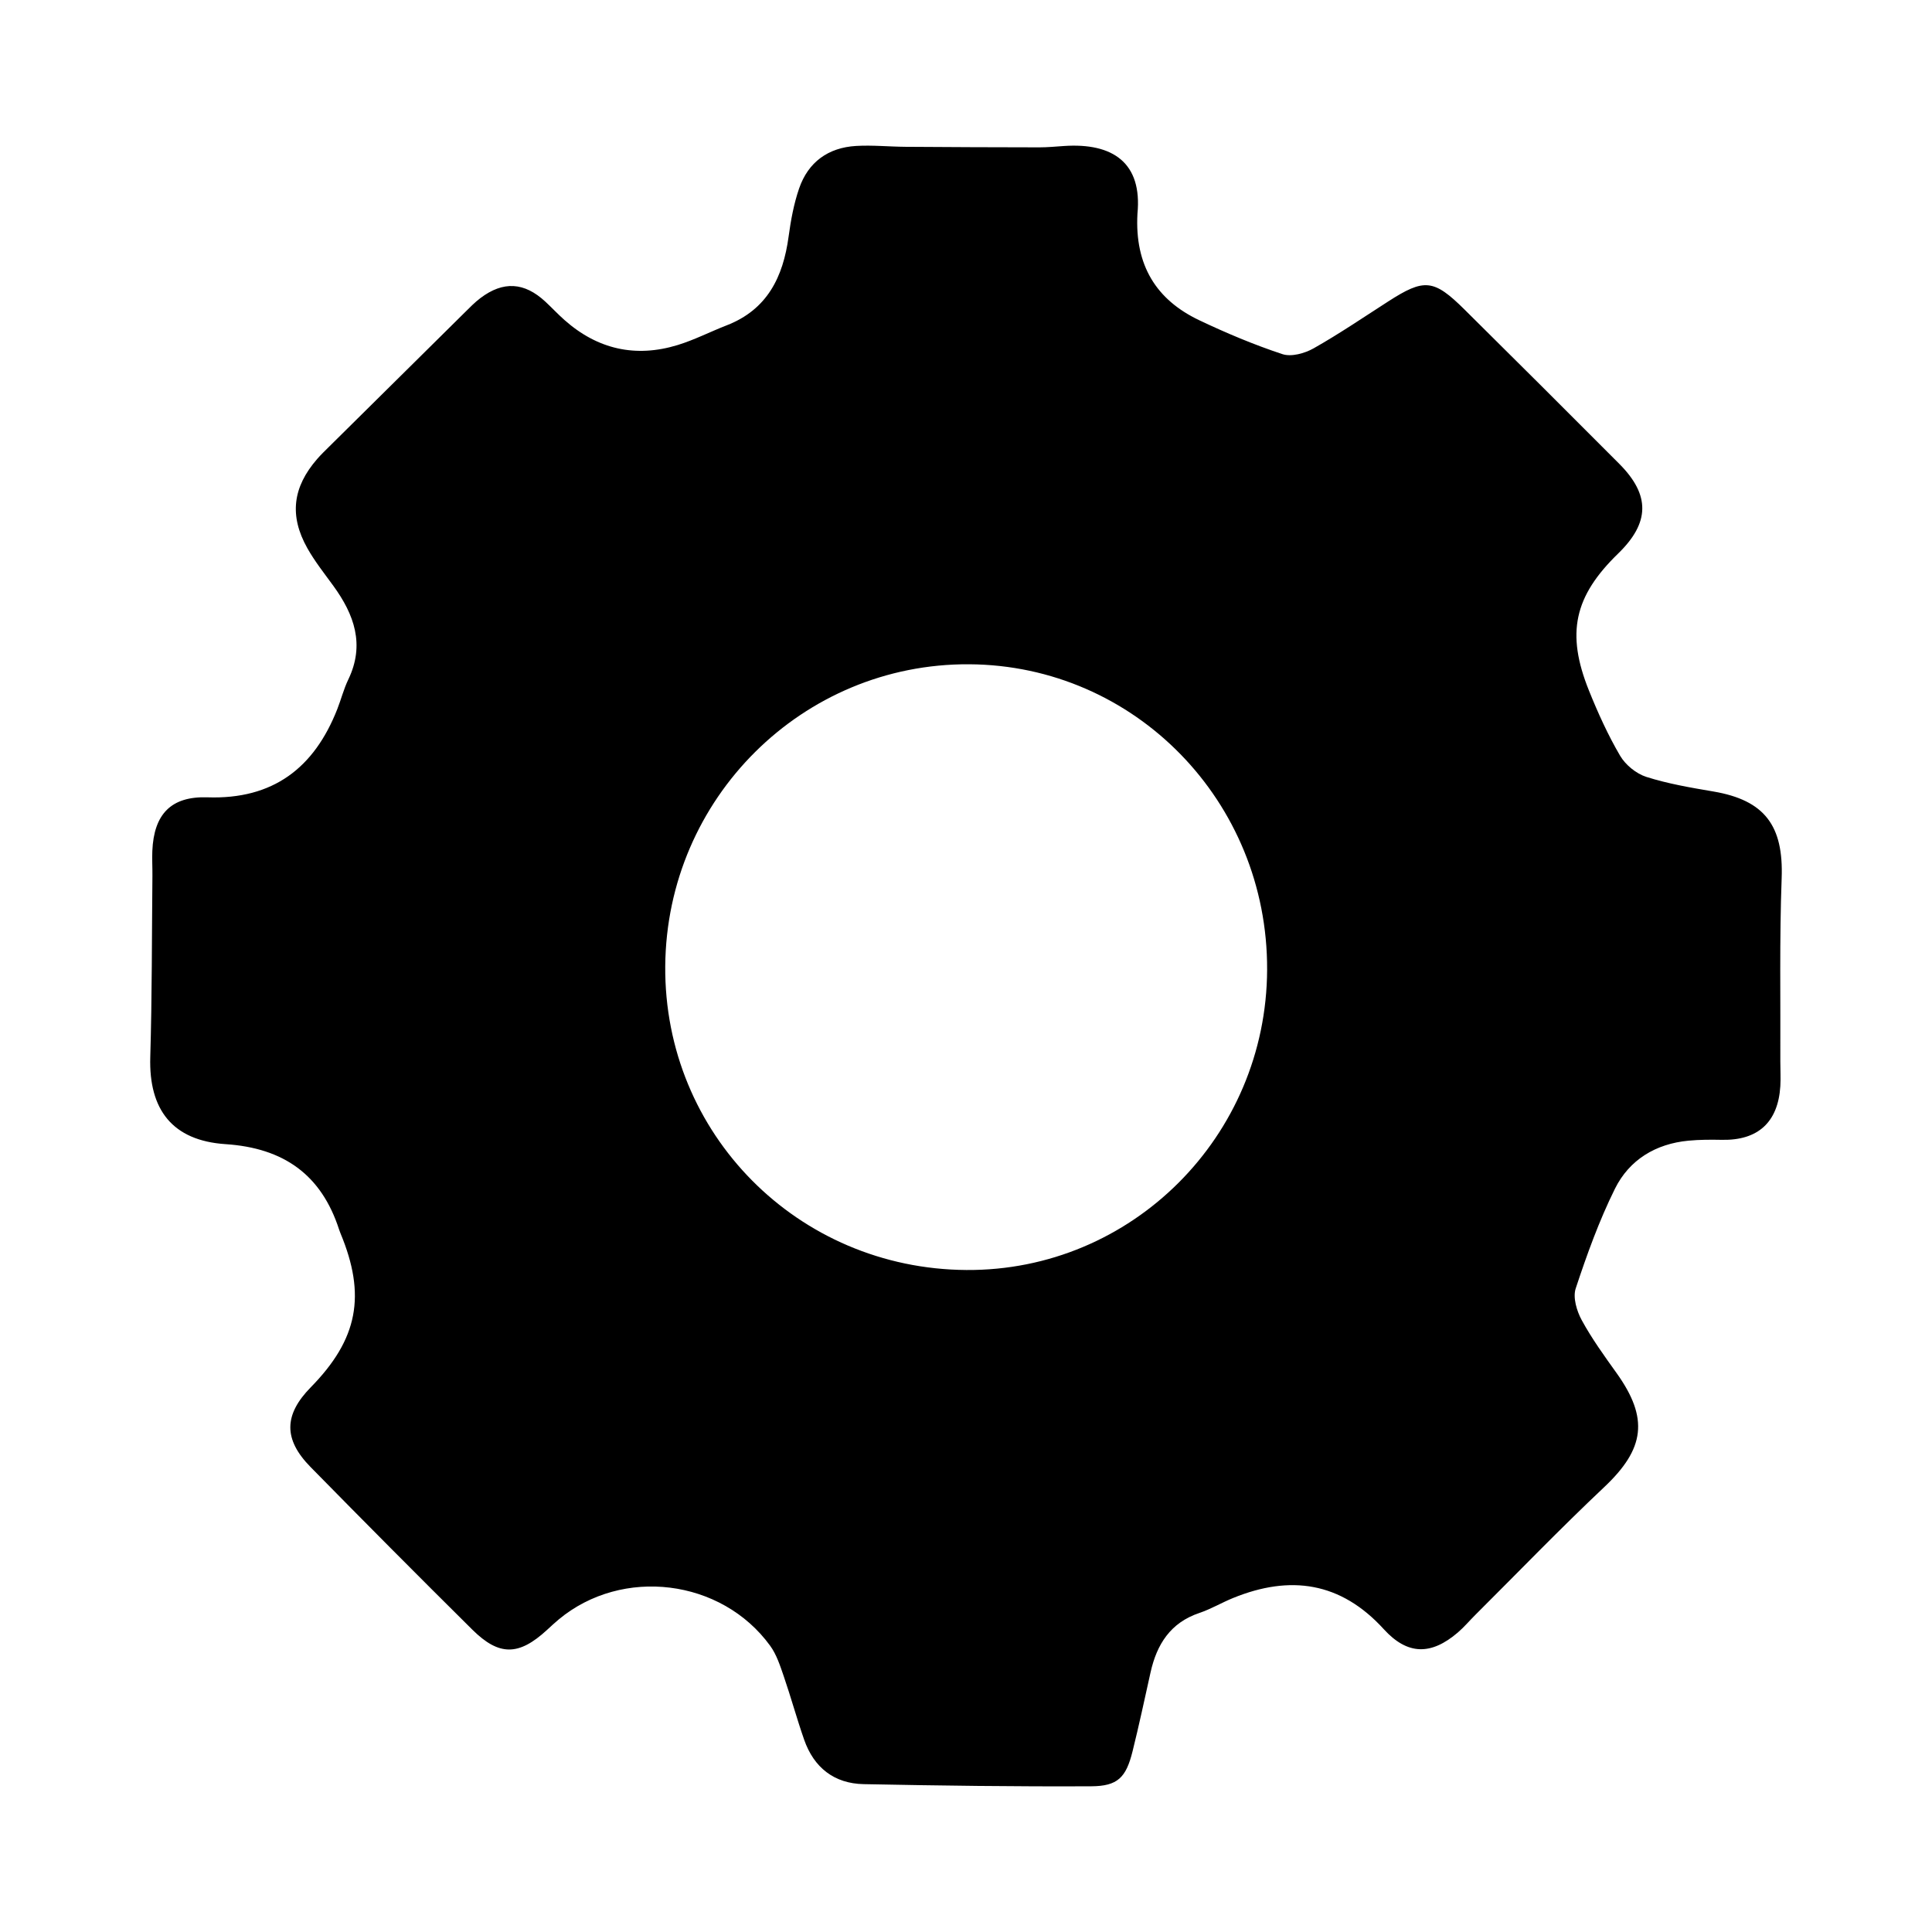 <?xml version="1.0" encoding="utf-8"?>
<!-- Generator: Adobe Illustrator 16.0.0, SVG Export Plug-In . SVG Version: 6.00 Build 0)  -->
<!DOCTYPE svg PUBLIC "-//W3C//DTD SVG 1.1//EN" "http://www.w3.org/Graphics/SVG/1.1/DTD/svg11.dtd">
<svg version="1.1" id="Layer_1" xmlns="http://www.w3.org/2000/svg" xmlns:xlink="http://www.w3.org/1999/xlink" x="0px" y="0px"
	 width="512px" height="512px" viewBox="-38 -62.5 512 512" enable-background="new -38 -62.5 512 512" xml:space="preserve">
<path display="none" d="M435.004,229.715c-4.106,61.122-29.822,111.891-76.076,152.271c-3.943,3.442-8.287,5.03-13.664,5.012
	c-42.518-0.147-85.034-0.082-127.553-0.082c-42.356,0-84.711-0.056-127.066,0.069c-5.187,0.016-9.347-1.557-13.203-4.885
	c-41.201-35.571-66.289-80.15-74.496-133.859C-14.022,137.18,59.094,30.658,169.207,5.57
	c97.799-22.283,196.766,23.739,242.658,112.973C429.814,153.443,437.623,190.707,435.004,229.715z M397.176,196.389
	c-3.681-36.705-18.569-68.945-42.552-97.111C306.72,43.014,225.517,22.008,156.01,47.724
	C78.542,76.386,28.018,155.027,39.272,239.588c5.603,42.102,23.777,77.773,54.274,107.338c2.532,2.454,5.059,3.334,8.527,3.324
	c38.47-0.109,76.94-0.07,115.411-0.07c39.117,0,78.233,0.043,117.349-0.106c2.294-0.009,5.184-0.947,6.783-2.495
	C384.462,306.107,403.106,255.505,397.176,196.389z M333.431,226.094c0.08-6.281,0.063-12.563,0.009-18.845
	c-0.03-3.401,1.57-5.101,4.958-5.103c12.273-0.01,24.548-0.017,36.82,0.008c3.428,0.007,4.856,1.805,4.795,5.205
	c-0.11,6.279-0.104,12.563-0.004,18.844c0.057,3.441-1.345,5.018-4.884,4.955c-6.297-0.114-12.596-0.032-18.895-0.032
	c-5.813,0.001-11.631-0.103-17.441,0.038C335.14,231.252,333.385,229.821,333.431,226.094z M312.509,143.254
	c-0.766,0.756-1.889,1.151-3.136,1.887c-1.321-0.91-2.768-1.646-3.882-2.724c-4.294-4.151-8.442-8.452-12.725-12.616
	c-2.736-2.66-2.863-5.123-0.09-7.863c8.502-8.396,16.962-16.83,25.375-25.312c2.58-2.603,4.983-2.59,7.514-0.065
	c4.455,4.449,8.911,8.896,13.371,13.341c2.143,2.134,2.701,4.36,0.352,6.706C330.376,125.504,321.467,134.404,312.509,143.254z
	 M247.828,206.798c-2.024,1.993-2.675,3.732-2.188,6.712c2.561,15.657-10.567,30.272-26.906,30.321
	c-16.299,0.05-28.21-13.082-26.965-29.728c1.137-15.199,15.485-26.342,30.911-24.311c1.776,0.234,4.277-0.844,5.619-2.152
	c12.014-11.717,23.834-23.629,35.729-35.467c4.744-4.721,5.846-4.699,10.658,0.075c3.323,3.295,6.56,6.681,9.961,9.892
	c3.008,2.836,2.852,5.277-0.07,8.156C272.276,182.414,260.132,194.688,247.828,206.798z M232.511,77.75
	c0,5.959-0.074,11.92,0.026,17.878c0.06,3.478-1.433,4.966-4.937,4.902c-6.459-0.116-12.92-0.081-19.379-0.013
	c-3.24,0.033-4.774-1.459-4.773-4.646c0.007-12.402-0.152-24.808,0.208-37.2c0.045-1.56,2.712-4.229,4.319-4.352
	c6.583-0.501,13.227-0.242,19.848-0.206c3.464,0.02,4.783,1.916,4.72,5.275C232.429,65.507,232.511,71.629,232.511,77.75z
	 M130.654,142.622c-2.721,2.795-5.086,2.64-7.796-0.114c-8.245-8.371-16.572-16.662-24.956-24.896
	c-2.879-2.827-3.064-5.318-0.075-8.179c4.304-4.114,8.52-8.326,12.648-12.615c2.664-2.77,5.127-2.893,7.847-0.168
	c8.415,8.429,16.888,16.802,25.27,25.265c1.079,1.09,1.754,2.581,2.705,4.022c-1.01,1.403-1.709,2.684-2.692,3.688
	C139.327,133.995,134.921,138.241,130.654,142.622z M100.594,207.361c-0.111,6.279-0.103,12.564-0.003,18.844
	c0.055,3.443-1.348,5.016-4.887,4.953c-6.296-0.114-12.596-0.032-18.895-0.032c-5.813,0.001-11.63-0.103-17.44,0.038
	c-3.65,0.088-5.403-1.345-5.356-5.072c0.078-6.281,0.061-12.563,0.006-18.845c-0.029-3.401,1.574-5.099,4.961-5.101
	c12.273-0.008,24.548-0.017,36.821,0.009C99.229,202.161,100.654,203.962,100.594,207.361z"/>
<g display="none">
	<path display="inline" fill-rule="evenodd" clip-rule="evenodd" d="M158.966,217.425c-2.539-1.969-5.083-3.879-7.562-5.87
		c-22.697-18.246-37.483-41.441-42.809-70.17c-6.68-36.031-0.576-69.417,22.242-98.854c16.782-21.649,38.243-36.376,65.237-42.164
		c31.107-6.67,59.788-0.424,85.44,18.181c24.412,17.705,40.443,41.317,46.923,71.008c2.835,12.991,3.24,26.133,1.911,39.373
		c-1.592,15.856-5.69,30.941-13.143,45.062c-8.903,16.875-21.542,30.47-36.825,41.724c-0.758,0.559-1.511,1.124-2.541,1.891
		c4.853,1.464,9.43,2.819,13.994,4.226c19.863,6.123,38.651,14.481,55.469,26.881c15.698,11.576,29.023,25.289,37.942,42.853
		c6.066,11.945,9.917,24.578,10.337,38.031c0.396,12.639-5.095,22.388-15.524,29.455c-11.038,7.481-23.248,12.309-35.991,15.885
		c-15.902,4.464-32.05,7.734-48.422,9.983c-17.158,2.358-34.421,3.057-51.694,3.585c-12.792,0.392-25.593,0.765-38.388,0.72
		c-16.813-0.059-33.596-0.965-50.338-2.661c-23.24-2.354-46.093-6.574-68.404-13.566c-10.949-3.431-21.314-8.047-30.739-14.703
		c-10.257-7.246-15.069-17.103-14.352-29.563c1.119-19.423,7.909-36.812,19.597-52.255c13.429-17.745,30.688-30.914,50.285-41.156
		c14.269-7.457,29.391-12.657,44.925-16.739c0.654-0.172,1.298-0.387,1.932-0.623C158.632,217.896,158.737,217.679,158.966,217.425z
		 M220.502,365.17c12.896-0.457,28.972-0.63,44.984-1.723c12.252-0.837,24.461-2.589,36.622-4.386
		c14.513-2.146,28.816-5.389,42.82-9.81c8.378-2.644,16.42-6.081,23.743-11.032c3.008-2.032,4.192-4.875,3.897-8.419
		c-1.08-12.948-5.301-24.79-12.746-35.42c-10.313-14.724-23.826-25.933-39.457-34.503c-29.737-16.307-61.943-23.386-95.599-24.538
		c-11.918-0.408-23.795,0.374-35.631,1.925c-15.326,2.008-30.367,5.224-44.966,10.316c-23.83,8.311-44.98,20.845-61.714,40.063
		c-10.245,11.765-16.136,25.515-17.727,41.058c-0.602,5.889,0.601,8.102,5.87,10.823c8.151,4.211,16.519,7.921,25.311,10.613
		c25.875,7.925,52.451,11.803,79.377,13.387C189.28,364.349,203.309,364.566,220.502,365.17z M308.172,114.886
		c-0.323-3.458-0.494-8.515-1.31-13.464c-3.844-23.334-14.558-42.892-32.553-58.375c-26.229-22.564-63.553-27.47-94.169-11.382
		c-31.362,16.482-47.689,43.4-50.774,78.309c-1.79,20.249,2.591,39.518,13.475,56.756c19.83,31.408,48.202,46.991,85.714,43.497
		c19.595-1.825,36.497-10.347,50.529-24.134C298.512,167.006,307.492,143.447,308.172,114.886z"/>
</g>
<g display="none">
	<path display="inline" fill-rule="evenodd" clip-rule="evenodd" d="M299.467,244.658c4.185,3.846,8.048,7.66,12.238,11.072
		c1.102,0.896,3.44,1.169,4.834,0.672c13.379-4.768,24.389-1.012,34.121,8.669c23.113,22.985,46.352,45.848,69.503,68.795
		c2.095,2.078,4.117,4.28,5.854,6.659c8.371,11.468,8.142,25.02-1.026,35.904c-4.756,5.647-10.011,10.939-15.477,15.912
		c-14.189,12.914-30.128,12.536-43.837-1.016c-14.05-13.889-27.874-28.005-41.8-42.02c-9.979-10.042-19.958-20.087-29.946-30.122
		c-8.87-8.912-12.352-19.252-8.04-31.463c1.105-3.128,0.444-5.392-1.839-7.504c-3.604-3.331-7.174-6.699-10.784-10.076
		c-78.381,60.609-180.122,31.883-224.38-28.909C0.042,174.142,7.613,85.499,68.344,28.664
		c57.207-53.537,149.534-54.992,210.276-3.295C337.435,75.423,356.258,170.395,299.467,244.658z M175.035,274.52
		c69.51,0.687,128.811-57.009,129.563-126.056c0.79-72.576-55.854-130.953-127.716-131.622
		C104.43,16.166,46.548,73.08,46.17,145.368C45.799,216.272,103.208,273.811,175.035,274.52z"/>
	<path display="inline" fill-rule="evenodd" clip-rule="evenodd" d="M211.065,218.389c-31.863,23.084-82.821,21.503-114.958-12.405
		c-30.481-32.162-28.603-82.212-10.788-104.926c0.354,34.479,12.031,63.293,36.777,86.406
		C146.812,210.548,176.43,219.781,211.065,218.389z"/>
</g>
<g display="none">
	<path display="inline" fill-rule="evenodd" clip-rule="evenodd" d="M158.513,123.995c2.042,0,3.7,0,5.357,0
		c76.575,0.013,153.149,0.015,229.723,0.07c4.352,0.003,8.741,0.167,13.045,0.752c14.315,1.949,20.03,9.591,16.413,23.604
		c-3.608,13.983-8.327,27.689-12.797,41.439c-9.615,29.578-19.355,59.116-29.129,88.643c-1.078,3.261-2.398,6.521-4.14,9.469
		c-4.045,6.843-10.391,10.277-18.224,10.34c-18.884,0.147-37.771-0.011-56.655,0c-44.583,0.021-89.165,0.076-133.748,0.091
		c-2.819,0.001-5.697,0.092-8.449-0.403c-10.475-1.887-16.149-7.871-17.706-18.946c-2.444-17.394-4.635-34.822-6.956-52.232
		c-2.644-19.824-5.216-39.658-7.997-59.462c-2.869-20.435-6.001-40.833-8.92-61.261c-1.417-9.919-6.769-17.209-15.308-21.824
		C80.701,72.21,58.18,60.513,35.748,48.651c-3.625-1.917-7.162-4.006-10.808-5.884c-7.166-3.691-10.865-9.91-12.803-17.395
		c-0.31-1.199-0.328-2.598-0.045-3.803c2.07-8.819,12.42-15.027,21.093-12.65c2.085,0.571,4.167,1.324,6.085,2.314
		C70.58,27.41,101.717,43.93,133.226,59.705c11.795,5.905,17.7,15.043,19.665,27.419c1.688,10.63,3.138,21.298,4.712,31.946
		C157.827,120.588,158.158,122.091,158.513,123.995z M382.942,157.95c-74.271,0-147.43,0-220.874,0
		c0.146,1.927,0.197,3.571,0.403,5.195c1.954,15.39,4.018,30.766,5.881,46.166c1.633,13.494,2.917,27.031,4.617,40.517
		c0.866,6.863,3.916,9.605,10.727,10.516c1.771,0.236,3.589,0.176,5.386,0.172c36.611-0.085,73.225-0.151,109.837-0.29
		c14.255-0.055,28.512-0.203,42.765-0.456c7.598-0.135,13.033-3.639,15.183-11.179c1.647-5.778,3.049-11.632,4.345-17.5
		c0.39-1.767,0.061-3.692,0.061-5.859c-1.855,0-3.253,0.001-4.649-0.001c-27.622-0.016-55.244-0.03-82.866-0.048
		c-16.314-0.011-32.631,0.069-48.943-0.118c-3.001-0.035-6.144-0.762-8.95-1.86c-5.732-2.243-8.515-7.693-8.112-14.776
		c0.38-6.703,3.508-11.164,9.867-12.547c4.715-1.024,9.653-1.4,14.492-1.403c31.602-0.022,63.203,0.182,94.805,0.21
		c11.56,0.011,23.124-0.11,34.677-0.474c4.156-0.131,9.197-0.312,10.916-4.895C376.315,179.164,379.404,168.739,382.942,157.95z"/>
	<path display="inline" fill-rule="evenodd" clip-rule="evenodd" d="M182.439,378.59c-17.949,0.029-33.299-15.463-33.249-33.559
		c0.049-17.717,15.666-33.554,33.084-33.55c17.789,0.004,33.104,15.632,33.093,33.768
		C215.356,363.309,200.293,378.561,182.439,378.59z"/>
	<path display="inline" fill-rule="evenodd" clip-rule="evenodd" d="M350.457,344.881c0.045,18.988-14.142,33.708-32.491,33.71
		c-18.207,0.002-32.235-14.521-32.335-33.476c-0.098-18.599,14.264-33.539,32.337-33.641
		C336.006,311.372,350.413,326.188,350.457,344.881z"/>
</g>
<g display="none">
	<path display="inline" fill-rule="evenodd" clip-rule="evenodd" d="M148.533,128.655c-11.906,0-23.087,0-35.046,0
		c3.303-6.229,6.129-12.013,9.474-17.49c0.699-1.143,3.311-1.593,5.049-1.609c15.031-0.133,30.063-0.168,45.094-0.062
		c4.571,0.031,8.728-0.913,12.818-2.921c14.559-7.145,29.939-11.648,46.268-10.081c11.327,1.088,22.471,3.989,33.716,5.973
		c14.85,2.619,29.704,5.211,44.586,7.637c3.58,0.583,5.966,1.858,7.639,5.301c17.87,36.823,35.879,73.581,53.925,110.322
		c1.581,3.221,1.736,6.284,0.316,9.471c-1.65,3.705-3.174,7.491-5.146,11.027c-1.852,3.324-1.637,6.021,0.689,9.06
		c5.12,6.684,7.763,14.164,6.854,22.721c-1.426,13.424-10.938,23.499-24.529,25.73c-7.358,1.207-7.358,1.209-8.751,8.274
		c-2.993,15.197-11.931,22.724-27.638,23.271c-5.983,0.209-6.549,0.609-8.729,6.167c-3.591,9.148-9.188,16.293-19.498,18.513
		c-7.296,1.572-14.094-0.327-20.659-3.339c-1.994-0.914-3.937-1.939-5.87-2.898c-2.971,3.378-5.572,6.84-8.681,9.778
		c-9.684,9.148-22.557,9.956-35.316,2.481c-0.574-0.335-1.136-0.69-1.688-1.06c-6.017-4.035-5.852-3.868-11.031,1.053
		c-4.088,3.882-9,5.867-14.926,4.313c-9.019-2.364-16.932-11.452-15.896-19.843c0.087-0.708,0.011-1.437,0.011-3.009
		c-6.948,8.127-14.685,10.542-23.964,6.364c-5.263-2.372-9.814-5.624-12.705-10.718c-2.82-4.971-3.297-10.315-1.78-16.446
		c-9.871,5.892-18.735,5.32-27.331-1.062c-8.56-6.354-11.76-14.535-8.705-25.596c-1.828,0.95-2.933,1.55-4.059,2.109
		c-10.148,5.047-21.919,2.271-29.261-6.896c-6.558-8.185-6.194-18.82,1.003-27.477c2.963-3.563,6.033-7.039,9.063-10.546
		c3.006-3.479,3.003-4.284-0.05-7.831c-3.886-4.52-7.711-9.088-11.67-13.541c-1.8-2.025-1.984-3.984-0.699-6.301
		c2.17-3.91,4.235-7.876,6.54-12.187c6.892,7.855,13.553,15.445,20.295,23.132c11.225-5.776,21.364-4.588,30.307,4.177
		c8.089,7.93,7.444,16.98,2.917,27.063c9.689-3.783,18.209-2.652,25.83,3.771c7.646,6.442,10.669,14.331,7.651,24.784
		c9.402-4.885,17.833-4.042,25.758,2.123c7.823,6.087,11.186,13.663,8.427,23.61c2.803-0.438,5.356-1.117,7.929-1.196
		c12.622-0.373,22.401,11.146,19.97,23.301c-0.165,0.831-0.156,2.184,0.349,2.583c6.914,5.491,16.66,7.952,23.774,0.747
		c3.995-4.051,3.809-6.557-0.744-9.879c-10.912-7.954-21.82-15.909-32.727-23.866c-0.715-0.523-1.433-1.046-2.113-1.611
		c-3.746-3.116-4.286-6.227-1.705-9.717c2.639-3.565,5.848-4.28,9.853-1.649c7.864,5.166,15.577,10.557,23.345,15.862
		c10.784,7.368,21.507,14.829,32.395,22.045c2.319,1.537,5.151,2.77,7.89,3.151c5.804,0.819,10.7-2.732,12.989-8.68
		c2.163-5.616,0.664-10.171-5.001-14.235c-10.432-7.484-20.94-14.861-31.423-22.276c-8.854-6.261-17.735-12.49-26.563-18.792
		c-1.52-1.083-2.976-2.321-4.217-3.704c-1.858-2.073-2.106-4.535-0.957-7.057c1.207-2.645,3.386-4.411,6.263-4.016
		c2.639,0.362,5.489,1.193,7.644,2.672c22.734,15.581,45.356,31.324,67.988,47.057c4.741,3.299,9.672,4.844,15.287,2.307
		c7.601-3.436,9.572-13.785,3.676-19.628c-1.247-1.232-2.715-2.27-4.162-3.279c-24.423-17.034-48.864-34.036-73.272-51.087
		c-1.891-1.322-3.794-2.755-5.281-4.478c-2.54-2.938-2.708-6.902-0.804-9.422c1.937-2.563,5.748-3.522,9.4-2.044
		c1.925,0.78,3.709,1.972,5.424,3.162c25.91,17.993,51.797,36.023,77.697,54.029c8.128,5.651,16.485,4.889,23.044-2.052
		c6.109-6.461,5.992-14.384-0.858-20.636c-7.346-6.705-15.073-13.007-22.655-19.457c-29.573-25.164-59.171-50.302-88.713-75.5
		c-2.855-2.436-5.32-5.315-8.109-7.83c-10.261-9.247-26.761-8.805-36.054,1.32c-2.403,2.62-4.104,6.271-5.026,9.733
		c-3.393,12.737-8.786,24.16-20.006,32.022c-8.175,5.729-17.333,8.235-27.4,7.229c-1.881-0.188-3.778-0.212-5.667-0.304
		c-9.421-0.454-15.311-11.578-11.274-18.743c5.435-9.641,7.082-20.505,7.268-31.423c0.15-8.856,2.737-16.764,7.438-24.165
		C145.489,134.155,146.767,131.729,148.533,128.655z"/>
	<path display="inline" fill-rule="evenodd" clip-rule="evenodd" d="M34.766,230.554c-2.811-0.881-5.004-1.334-6.99-2.234
		c-8.468-3.844-16.91-7.75-25.295-11.771c-6.524-3.128-8.274-7.938-5.133-14.376c21.178-43.39,42.398-86.76,63.655-130.112
		c3.219-6.564,7.851-8.225,14.522-5.217c8.884,4.006,17.695,8.167,26.497,12.346c6.305,2.994,7.978,7.442,4.941,13.8
		c-5.767,12.079-11.728,24.068-17.609,36.095c-14.943,30.56-29.869,61.127-44.857,91.664c-1.151,2.344-2.437,4.768-4.23,6.617
		C38.796,228.887,36.479,229.608,34.766,230.554z"/>
	<path display="inline" fill-rule="evenodd" clip-rule="evenodd" d="M399.569,230.405c-4.739-0.336-7.016-3.412-8.772-6.972
		c-5.496-11.117-10.9-22.276-16.351-33.417c-15.626-31.938-31.26-63.872-46.881-95.813c-3.898-7.967-2.62-11.697,5.44-15.525
		c8.203-3.895,16.441-7.715,24.691-11.509c7.063-3.248,12.086-1.586,15.4,5.195c21.16,43.28,42.297,86.571,63.404,129.876
		c3.236,6.639,1.827,10.767-4.827,14c-8.663,4.209-17.392,8.287-26.144,12.309C403.656,229.411,401.563,229.8,399.569,230.405z"/>
</g>
<g display="none">
	<path display="inline" fill-rule="evenodd" clip-rule="evenodd" d="M112.211,63.862c-0.492-10.059,3.506-15.923,11.16-19.604
		c30.503-14.674,61.009-29.342,91.466-44.109c6.168-2.991,12.034-2.965,18.198,0.006c30.701,14.8,61.463,29.475,92.188,44.228
		c8.06,3.87,11.718,10.5,10.971,19.404c-1.147,13.68-2.207,27.367-3.385,41.044c-2.863,33.279-15.059,62.93-35.373,89.244
		c-17.297,22.406-39.571,38.473-65.312,49.94c-5.493,2.446-10.794,2.363-16.276-0.108c-52.678-23.752-85.056-64.182-97.625-120.252
		c-3.006-13.408-3.247-27.444-4.621-41.206C112.938,75.796,112.595,69.11,112.211,63.862z M224.012,35.611
		c-1.295,0.438-2.186,0.638-2.986,1.023c-23.214,11.171-46.407,22.384-69.639,33.515c-2.497,1.195-3.48,2.905-3.223,5.573
		c1.146,11.899,1.478,23.937,3.52,35.679c7.467,42.948,30.752,74.765,69.028,95.609c0.979,0.533,2.055,0.885,3.301,1.414
		C224.012,150.763,224.012,93.48,224.012,35.611z"/>
	<path display="inline" fill-rule="evenodd" clip-rule="evenodd" d="M328.666,379.604c-29.976,0-59.644,0-89.798,0
		c0-2.008-0.007-3.851,0.001-5.695c0.061-14.446,0.148-28.892,0.182-43.338c0.06-26.633,9.322-49.398,28.243-68.272
		c17.795-17.75,35.411-35.678,53.089-53.545c5.221-5.274,11.366-8.017,18.772-6.175c13.97,3.476,18.565,21.055,8.291,31.745
		c-8.137,8.468-16.524,16.694-24.783,25.045c-0.986,0.998-1.944,2.044-2.77,3.175c-1.854,2.54-1.71,5.021,0.528,7.283
		c2.516,2.545,5.56,2.925,8.23,0.964c1.033-0.759,1.95-1.69,2.857-2.605c9.59-9.677,19.145-19.39,28.759-29.042
		c4.479-4.496,6.719-9.837,6.323-16.173c-1.052-16.869-2.2-33.731-3.245-50.599c-0.473-7.615-0.954-15.235-1.139-22.861
		c-0.262-10.794,7.549-19.464,17.665-19.941c10.659-0.502,19.723,7.613,20.535,18.472c2.092,27.967,4.221,55.932,6.163,83.91
		c0.381,5.487,0.252,11.046-0.103,16.542c-0.711,11.017-6.319,19.664-13.866,27.284c-13.06,13.184-26.099,26.387-39.138,39.591
		c-6.85,6.937-13.579,13.996-20.569,20.788c-2.944,2.859-4.09,6.007-4.014,10.023c0.18,9.51,0.122,19.023,0.118,28.536
		C328.999,376.323,328.785,377.93,328.666,379.604z"/>
	<path display="inline" fill-rule="evenodd" clip-rule="evenodd" d="M209.265,379.674c-30.145,0-59.843,0-90.042,0
		c0-1.335,0.001-2.574,0-3.813c-0.006-9.984-0.124-19.97,0.04-29.95c0.062-3.813-1.186-6.724-3.834-9.402
		c-19.488-19.713-38.735-39.665-58.399-59.2c-12.693-12.608-17.453-27.445-15.651-45.062c1.683-16.453,2.574-32.988,3.835-49.484
		c0.922-12.051,1.749-24.111,2.862-36.145c0.924-9.99,10.151-17.579,20.281-17.041c10.081,0.535,18.05,8.812,17.666,19.129
		c-0.533,14.307-1.574,28.594-2.408,42.891c-0.623,10.662-1.312,21.321-1.875,31.986c-0.322,6.089,1.965,11.268,6.169,15.563
		c9.941,10.156,19.953,20.243,29.927,30.366c2.127,2.159,4.75,3.59,7.566,2.281c1.651-0.766,3.623-2.88,3.709-4.48
		c0.114-2.133-0.917-4.873-2.409-6.455c-8.536-9.06-17.455-17.758-26.043-26.769c-7.101-7.451-7.28-18.655-0.736-25.889
		c7.247-8.01,18.551-8.421,26.574-0.608c10.771,10.486,21.408,21.116,31.911,31.872c10.743,11.002,21.815,21.758,31.722,33.483
		c11.997,14.199,17.955,31.233,18.565,49.821c0.585,17.836,0.53,35.694,0.743,53.543
		C209.449,377.34,209.335,378.371,209.265,379.674z"/>
</g>
<g display="none">
	<path display="inline" fill-rule="evenodd" clip-rule="evenodd" d="M202.735,121.884c5.736,4.184,10.771,8.091,16.039,11.651
		c11.873,8.019,24.892,12.12,39.372,11.206c3.735-0.236,6.561-1.684,9.254-4.909c-5.528-0.949-10.715-1.71-15.843-2.755
		c-5.211-1.061-10.398-2.273-15.536-3.646c-12.688-3.389-21.655-11.263-27.576-22.911c-6.943-13.664-11.255-28.295-16.092-42.739
		c-0.393-1.173-0.786-2.347-1.306-3.9c-1.153,0.692-2.093,1.233-3.011,1.809c-6.016,3.783-11.793,8.033-18.099,11.249
		c-8.499,4.334-16.589,0.15-18.759-9.067c-1.006-4.276,0.447-8.024,3.441-10.866c3.087-2.931,6.624-5.418,10.109-7.893
		c4.506-3.2,9.156-6.195,14.056-9.488c-12.927-16.658-25.72-33.142-38.787-49.98c42.761,0,85.07,0,127.923,0
		c-13.322,16.977-26.403,33.645-39.664,50.544c0.797,0.362,1.395,0.687,2.026,0.913c10.53,3.755,17.765,11.512,24.415,20.008
		c2.839,3.626,5.75,7.198,8.686,10.747c5.252,6.346,11.839,9.432,20.264,9.375c33.309-0.224,66.618-0.174,99.929-0.226
		c1.023-0.002,2.047-0.001,3.472-0.001c0,1.555,0.005,2.777-0.001,4c-0.088,18.434-0.198,36.869-0.247,55.304
		c-0.009,3.558,0.301,7.117,0.325,10.677c0.041,6.282-2.386,8.723-8.757,8.738c-10.895,0.026-21.79-0.037-32.685-0.065
		c-21.578-0.056-43.157-0.091-64.736-0.183c-4.999-0.021-9.724,0.95-13.253,4.628c-5.535,5.769-12.329,9.634-19.142,13.53
		c-1.267,0.724-2.492,1.523-4.127,2.528c4.264,5.523,8.432,10.947,12.627,16.351c18.228,23.48,36.603,46.85,54.642,70.477
		c9.43,12.348,16.479,26.056,18.737,41.608c3.36,23.146-2.529,44.103-17.144,62.258c-15.103,18.766-35.192,28.549-59.172,28.923
		c-33.716,0.524-67.475,1.008-101.166-0.063c-32.283-1.029-55.6-17.766-69.132-46.798c-12.048-25.849-9.7-51.684,6.188-75.193
		c12.988-19.219,27.611-37.346,41.74-55.777c10.888-14.205,22.137-28.132,33.219-42.189c0.182-0.231,0.274-0.535,0.672-1.332
		c-3.134-0.162-6.008-0.135-8.83-0.505c-3.286-0.43-6.719-0.729-9.743-1.942c-5.308-2.129-7.551-7.278-5.617-12.653
		c2.459-6.835,5.765-12.171,15.055-12.252c9.602-0.083,19.23,0.018,28.808,0.64c7.092,0.46,11.663,7.278,9.817,14.308
		c-0.85,3.239-2.438,6.529-4.498,9.166c-18.297,23.431-36.801,46.699-55.188,70.059c-8.868,11.269-17.85,22.459-26.36,33.993
		c-8.81,11.938-14.296,25.418-14.7,40.36c-0.686,25.365,11.116,43.547,33.397,55.135c8.95,4.655,18.499,6.929,28.654,6.96
		c29.217,0.094,58.433,0.451,87.65,0.489c10.126,0.012,20.365,0.125,30.039-3.676c22.184-8.717,34.877-25.215,38.849-48.445
		c3.386-19.804-3.487-37.012-15.15-52.409c-17.883-23.609-36.278-46.833-54.418-70.252c-5.64-7.28-11.318-14.54-16.676-22.027
		c-3.56-4.976-8.183-7.149-14.128-7.338c-3.185-0.102-7.266,0.349-9.238-1.387c-1.558-1.371-0.602-5.699-0.609-8.713
		c-0.035-14.038-0.015-28.075-0.015-42.113C202.735,124.692,202.735,123.563,202.735,121.884z M174.31,6.216
		c2.378,3.519,4.789,6.563,6.634,9.919c4.647,8.452,11.813,13.163,21.014,15.435c6.989,1.727,12.831,0.979,16.671-5.867
		c0.102-0.178,0.276-0.313,0.406-0.477c4.907-6.195,9.812-12.39,15.053-19.009C213.888,6.216,194.297,6.216,174.31,6.216z"/>
	<path display="inline" fill-rule="evenodd" clip-rule="evenodd" d="M231.511,256.147c-7.923-1.051-15.469-2.021-23.006-3.062
		c-4.343-0.601-7.985,0.916-11.392,3.419c-2.37,1.743-2.932,3.938-1.981,6.617c1.484,4.185,3.915,7.718,7.926,9.738
		c4.559,2.297,9.266,4.313,13.958,6.334c6.691,2.882,12.826,6.437,17.68,12.095c10.508,12.248,9.431,41.559-14.201,50.013
		c-1.375,0.491-2.771,0.946-4.095,1.559c-3.527,1.627-5.062,4.419-4.918,8.308c0.131,3.519,0.028,7.048,0.028,10.753
		c-5.52,0-10.397,0-15.582,0c-0.347-4.262-0.803-8.51-0.987-12.771c-0.077-1.782-0.664-2.489-2.389-2.962
		c-7.746-2.126-15.443-4.426-23.156-6.675c-0.783-0.23-1.545-0.538-2.584-0.902c1.581-6.58,3.129-13.032,4.703-19.579
		c8.01,1.727,15.698,3.57,23.466,4.969c3.445,0.62,7.083,0.684,10.58,0.38c4.889-0.423,7.92-3.491,9.202-8.177
		c1.338-4.874,0.074-9.205-4.36-11.715c-5.607-3.176-11.711-5.462-17.442-8.433c-5.261-2.729-10.888-5.177-15.351-8.938
		c-14.953-12.598-12.466-37.369,4.586-47.833c3.606-2.212,7.716-3.66,11.704-5.17c1.679-0.636,2.263-1.375,2.217-3.124
		c-0.112-4.286-0.036-8.576-0.036-13.11c5.207,0,10.276,0,15.862,0c0.17,3.52,0.491,7.128,0.458,10.73
		c-0.018,2.104,0.859,2.885,2.737,3.38c4.636,1.222,9.307,2.392,13.812,4.01c5.75,2.066,7.018,4.736,5.482,10.688
		C233.604,249.889,232.488,253.012,231.511,256.147z"/>
	<path display="inline" fill-rule="evenodd" clip-rule="evenodd" d="M158.833,117.638c7.95,0,15.902-0.098,23.851,0.028
		c7.619,0.121,12.615,5.175,12.751,12.606c0.152,8.219-4.213,13.679-12.066,13.805c-16.522,0.268-33.055,0.205-49.578-0.056
		c-7.25-0.115-11.718-5.564-11.718-13.225c0.001-7.547,4.885-12.93,12.283-13.094c8.155-0.181,16.317-0.042,24.478-0.042
		C158.833,117.654,158.833,117.646,158.833,117.638z"/>
	<path display="inline" fill-rule="evenodd" clip-rule="evenodd" d="M161.827,110.805c-7.003,0.004-14.011,0.13-21.011-0.03
		c-7.722-0.177-12.459-5.07-12.587-12.654c-0.134-7.958,4.589-13.563,12.326-13.693c14.22-0.238,28.451-0.243,42.671,0.027
		c7.831,0.149,12.312,5.562,12.21,13.719c-0.095,7.604-4.796,12.426-12.597,12.595C175.838,110.92,168.831,110.801,161.827,110.805z
		"/>
</g>
<g display="none">
	<path display="inline" fill-rule="evenodd" clip-rule="evenodd" d="M338.161,219.961c0,48.34,0.041,96.68-0.063,145.019
		c-0.011,5.05-0.376,10.209-1.452,15.126c-3.187,14.563-12.937,23.975-27.627,25.845c-9.808,1.248-19.794,1.508-29.699,1.497
		c-45.23-0.05-90.458-0.353-135.688-0.559c-10.094-0.046-19.143-3.39-26.666-9.869c-21.929-18.887-43.619-38.053-65.346-57.172
		c-6.625-5.831-9.615-13.297-9.606-22.133c0.076-81.395,0.067-162.789,0.171-244.182C42.2,61.79,44.656,50.74,54.024,42.56
		c8.207-7.167,18.264-9.256,28.762-9.276c50.825-0.095,101.649-0.053,152.474-0.055c20.753-0.001,41.507-0.101,62.257,0.096
		c4.92,0.047,9.952,0.609,14.722,1.787c15.958,3.94,25.646,16.4,25.782,33.496c0.24,30.567,0.146,61.137,0.172,91.707
		c0.018,19.883,0.003,39.765,0.003,59.648C338.185,219.961,338.173,219.961,338.161,219.961z M300.645,371.153
		c0-100.686,0-201.152,0-301.709c-73.612,0-146.981,0-220.375,0c0,73.068,0,145.848,0,218.98c1.55,0,2.888-0.001,4.226-0.001
		c17.276,0,34.552-0.05,51.828,0.028c6.083,0.026,12.181,0.156,18.244,0.613c9.629,0.725,15.275,6.157,16.5,15.597
		c0.398,3.067,0.64,6.178,0.651,9.271c0.065,17.773,0.039,35.546,0.044,53.319c0,1.302,0,2.605,0,3.901
		C215.067,371.153,257.775,371.153,300.645,371.153z M133.579,324.835c-14.716,0-29.127,0-44.497,0
		c15.124,13.423,29.582,26.253,44.497,39.49C133.579,350.789,133.579,337.967,133.579,324.835z"/>
	<path display="inline" fill-rule="evenodd" clip-rule="evenodd" d="M357.653,352.57c0-112.595,0-224.762,0-337.346
		c-86.397,0-172.446,0-259.271,0c0.518-3.106,0.75-5.75,1.413-8.28c4.687-17.901,17.169-27.201,36.764-27.242
		c47.473-0.099,94.947-0.136,142.419-0.15c25.353-0.007,50.705,0.061,76.057,0.146c9.521,0.032,18.503,1.981,26.106,8.164
		c9.548,7.764,12.728,18.271,12.742,30.082c0.046,37.78,0.107,75.56,0.103,113.34c-0.007,61.392-0.062,122.784-0.101,184.177
		c-0.007,10.509-2.054,20.312-10.327,27.691C376.307,349.622,367.562,352.102,357.653,352.57z"/>
	<path display="inline" fill-rule="evenodd" clip-rule="evenodd" d="M117.281,234.151c0-5.225,0-10.268,0-15.63
		c48.588,0,97.161,0,145.992,0c0,5.076,0,10.22,0,15.63C214.683,234.151,166.104,234.151,117.281,234.151z"/>
	<path display="inline" fill-rule="evenodd" clip-rule="evenodd" d="M263.219,111.712c0,5.088,0,10.002,0,15.197
		c-48.678,0-97.315,0-146.224,0c0-4.967,0-9.974,0-15.197C165.747,111.712,214.382,111.712,263.219,111.712z"/>
	<path display="inline" fill-rule="evenodd" clip-rule="evenodd" d="M116.782,180.586c0-5.213,0-10.143,0-15.29
		c48.834,0,97.499,0,146.456,0c0,4.967,0,9.992,0,15.29C214.572,180.586,165.817,180.586,116.782,180.586z"/>
</g>
<g display="none">
	<path display="inline" fill-rule="evenodd" clip-rule="evenodd" d="M305.115,370.522c2.929,10.877-1.714,21.344-11.656,25.912
		c-4.126,1.896-8.649,3.019-13.08,4.146c-17.924,4.556-35.746,9.664-53.867,13.248c-17.27,3.416-34.663,2.289-51.016-5.009
		c-23.251-10.375-34.164-29.161-35.442-54.058c-0.782-15.224,3.561-29.643,7.53-44.047c8.415-30.538,17.276-60.953,25.642-91.503
		c3.287-12.003,5.929-24.225,4.336-36.847c-1.726-13.679-9.428-20.729-23.286-21.538c-12.004-0.7-23.563,1.9-35.121,4.603
		c-2.276,0.533-4.625,0.754-7.462,1.202c-0.939-9.526,1.081-17.529,8.302-23.476c3.037-2.5,6.584-4.774,10.28-6.016
		c21.042-7.07,42.008-14.578,64.31-16.812c18.43-1.846,36.122,0.954,52.523,9.764c17.65,9.48,26.503,24.793,28.163,44.515
		c1.483,17.636-2.89,34.405-7.534,51.15c-8.939,32.232-18.091,64.413-26.507,96.783c-2.318,8.918-3.167,18.426-3.25,27.676
		c-0.141,15.401,8.705,23.988,24.161,25.062c13.015,0.903,25.69-1.424,38.354-3.929
		C301.939,371.063,303.395,370.829,305.115,370.522z"/>
	<path display="inline" fill-rule="evenodd" clip-rule="evenodd" d="M254.067,73.609c-15.973-0.496-31.501-6.331-43.656-19.791
		c-15.397-17.052-16.33-40.909-2.42-59.141c21.334-27.964,64.42-31.391,89.917-7.153c26.024,24.74,18.449,65.979-14.768,80.443
		C274.456,71.75,265.377,73.557,254.067,73.609z"/>
</g>
<g display="none">
	<path display="inline" fill-rule="evenodd" clip-rule="evenodd" d="M195.899,23.586c0-5.947-0.038-11.748,0.007-17.548
		c0.114-14.6,11.755-26.236,26.403-26.436c14.693-0.201,26.68,11.659,26.785,26.537c0.04,5.654,0.006,11.31,0.006,17.078
		c7.257,2.322,14.505,4.134,21.358,6.917c47.894,19.457,76.552,54.608,84.23,105.853c2.159,14.407,1.354,29.237,2.4,43.839
		c2.761,38.545,14.6,73.247,43.354,100.669c8.022,7.651,10.872,17.027,7.682,27.786c-3.007,10.139-9.959,16.315-20.263,18.533
		c-2.566,0.553-5.292,0.501-7.944,0.502c-104.964,0.022-209.927-0.027-314.89,0.079c-12.597,0.013-22.173-4.564-27.132-16.388
		c-4.931-11.757-1.979-22.179,7.053-30.931c20.083-19.462,32.763-42.979,38.634-70.242c4.048-18.797,5.284-37.834,5.499-57.036
		c0.401-36.088,13.13-67.285,38.787-92.843c17.362-17.295,38.196-28.679,61.928-34.769C191.7,24.699,193.598,24.19,195.899,23.586z
		 M351.615,286.888c-5.405-9.623-11.121-18.617-15.693-28.16c-13.007-27.149-17.9-56.253-19.573-86.035
		c-0.671-11.948,0.019-24.143-2.157-35.806c-9.628-51.608-56.376-83.87-108.242-75.501c-38.852,6.27-71.661,40.406-75.817,79.788
		c-1.761,16.684-1.51,33.575-3.152,50.275c-2.896,29.439-10.678,57.5-26.215,83.017c-2.464,4.046-5.158,7.951-8.072,12.422
		C179.455,286.888,265.474,286.888,351.615,286.888z"/>
	<path display="inline" fill-rule="evenodd" clip-rule="evenodd" d="M169.235,354.313c35.644,0,70.893,0,106.126,0
		c1.832,21.564-16.112,50.209-47.378,52.873C195.617,409.942,168.965,385.753,169.235,354.313z"/>
</g>
<path fill-rule="evenodd" clip-rule="evenodd" d="M263.434-5.825c-0.736,13.661,4.998,22.785,16.397,28.199
	c7.158,3.398,14.51,6.494,22.022,8.976c2.366,0.781,5.914-0.205,8.269-1.536c6.77-3.825,13.221-8.216,19.77-12.427
	c9.54-6.137,12.044-5.955,20.198,2.12c13.732,13.598,27.421,27.242,41.058,40.937c8.23,8.268,8.07,15.599-0.316,23.745
	c-11.668,11.332-13.863,21.118-7.734,36.337c2.379,5.908,5.033,11.767,8.246,17.248c1.431,2.442,4.275,4.761,6.962,5.615
	c5.746,1.825,11.773,2.849,17.743,3.862c13.671,2.319,18.622,9.105,18.11,22.989c-0.596,16.175-0.278,32.384-0.352,48.579
	c-0.01,2.181,0.134,4.369-0.002,6.542c-0.601,9.566-5.942,14.398-15.474,14.207c-2.948-0.059-5.92-0.058-8.851,0.22
	c-8.705,0.821-15.697,5.063-19.503,12.739c-4.192,8.455-7.426,17.437-10.396,26.414c-0.794,2.401,0.266,5.971,1.587,8.397
	c2.663,4.896,5.968,9.465,9.226,14.015c8.618,12.037,7.503,20.096-3.256,30.241c-11.668,11.005-22.813,22.563-34.182,33.886
	c-1.545,1.539-2.958,3.226-4.607,4.64c-7.091,6.08-13.346,6.03-19.638-0.877c-11.412-12.528-24.781-14.425-39.916-8.263
	c-3.024,1.231-5.875,2.935-8.956,3.972c-7.669,2.581-11.275,8.312-12.932,15.754c-1.557,6.987-3.045,13.992-4.774,20.937
	c-1.722,6.916-3.926,9.209-10.965,9.241c-20.096,0.094-40.197-0.166-60.29-0.568c-7.803-0.155-13.184-4.377-15.768-11.773
	c-1.947-5.576-3.506-11.287-5.426-16.874c-0.951-2.768-1.895-5.704-3.583-8.026c-12.917-17.768-39.188-20.97-56.028-6.979
	c-1.078,0.895-2.102,1.857-3.134,2.806c-7.437,6.836-12.638,6.968-19.776-0.105c-14.395-14.262-28.677-28.64-42.872-43.099
	c-7.221-7.354-7.063-13.85,0.064-21.119c12.51-12.76,14.739-24.355,7.856-40.865c-0.12-0.286-0.229-0.58-0.325-0.877
	c-4.717-14.624-14.715-21.676-30.106-22.695c-14.133-0.937-20.364-9.181-19.957-23.051c0.471-16.029,0.411-32.076,0.57-48.115
	c0.021-2.181-0.116-4.367-0.023-6.544c0.414-9.742,4.958-14.534,14.631-14.202c17.329,0.596,28.241-7.749,34.376-23.354
	c1.024-2.605,1.716-5.36,2.925-7.869c4.448-9.237,1.576-17.203-3.955-24.816c-2.377-3.272-4.919-6.47-6.893-9.98
	c-4.845-8.619-3.899-16.173,2.611-23.659c1.021-1.173,2.15-2.254,3.257-3.35c11.948-11.832,23.898-23.662,35.86-35.479
	c1.329-1.313,2.641-2.669,4.125-3.791c6.056-4.577,11.642-4.242,17.236,0.956c1.712,1.59,3.308,3.308,5.056,4.856
	c8.763,7.765,18.84,10.044,30.001,6.62c4.438-1.361,8.625-3.525,12.97-5.211c10.764-4.176,14.97-12.805,16.419-23.527
	c0.581-4.296,1.376-8.647,2.778-12.731c2.41-7.016,7.718-10.852,15.11-11.286c4.336-0.254,8.711,0.196,13.07,0.228
	c11.833,0.083,23.667,0.131,35.5,0.144c2.178,0.001,4.358-0.213,6.535-0.358C256.882-24.676,264.759-19.402,263.434-5.825z
	 M218.11,274.063c43.812,0.282,79.511-35.368,79.69-79.581c0.181-44.577-35.043-80.686-78.959-80.943
	c-44.154-0.259-80.193,35.533-80.545,79.993C137.946,237.965,173.436,273.775,218.11,274.063z"/>
</svg>

